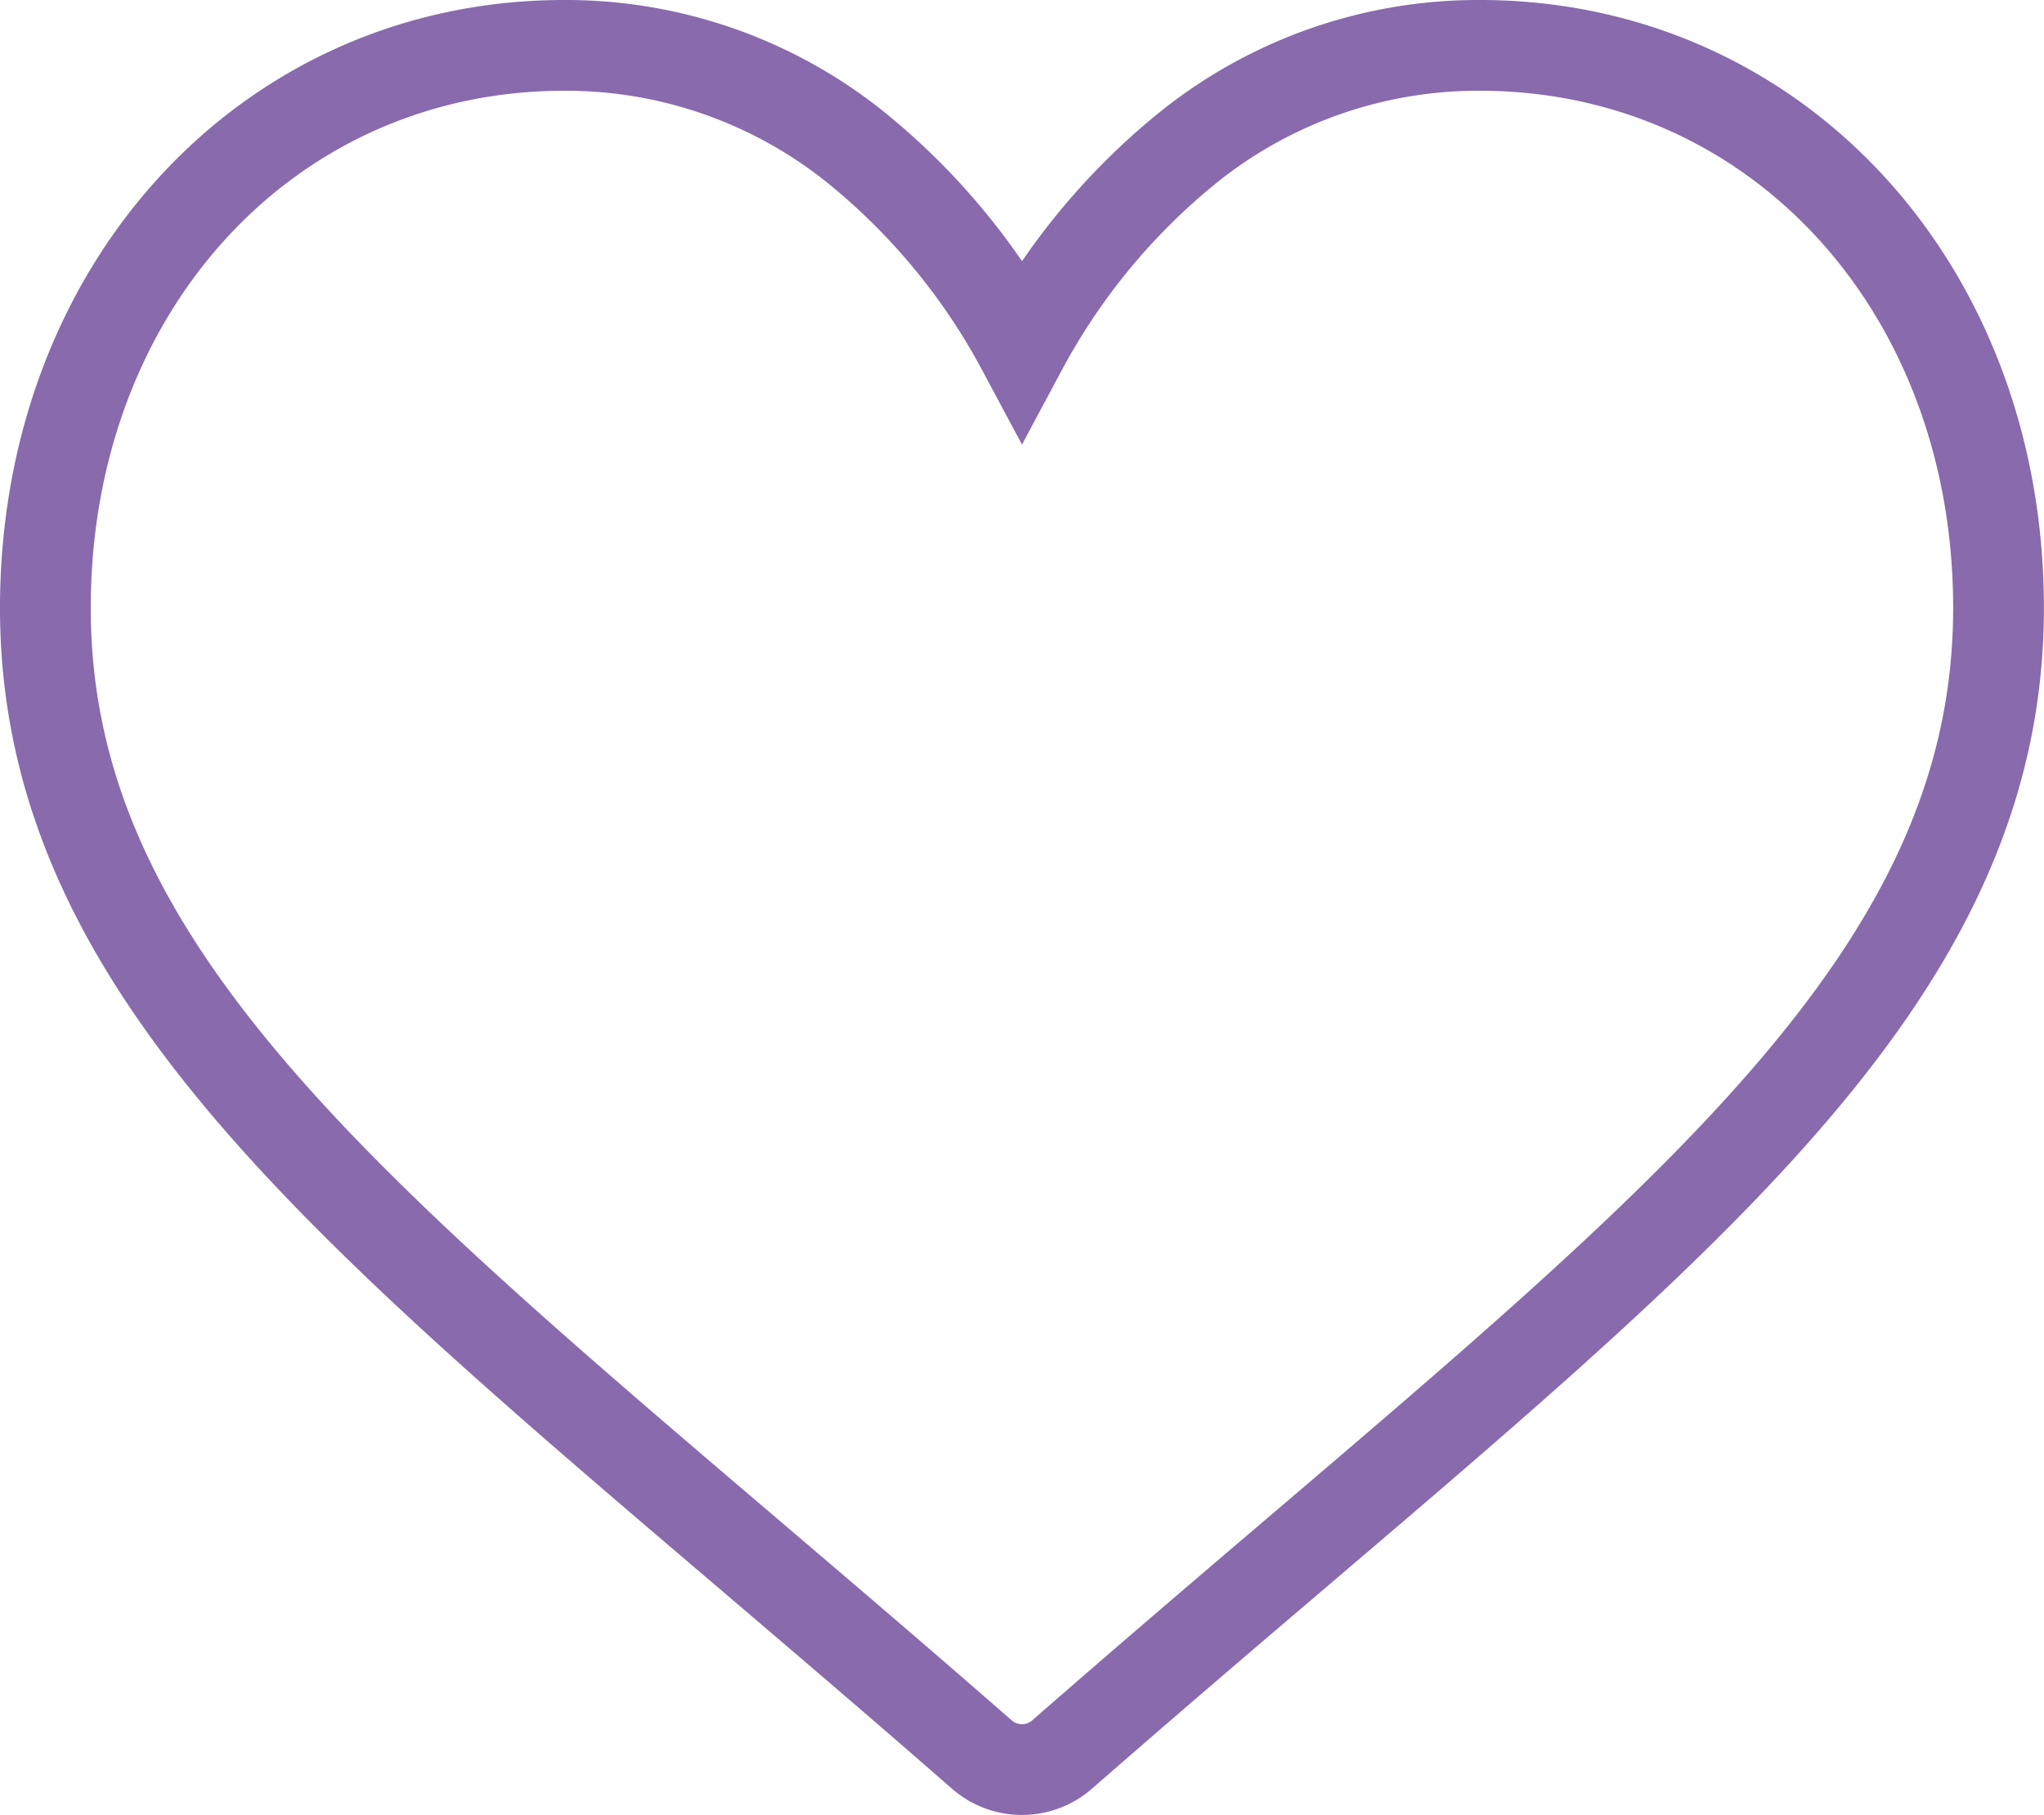 <svg xmlns="http://www.w3.org/2000/svg" width="22.522" height="20" viewBox="0 0 22.522 20">
  <g id="like_1_" data-name="like (1)" transform="translate(0.5 -29.5)">
    <g id="Group_11572" data-name="Group 11572" transform="translate(0 30)">
      <path id="Path_35279" data-name="Path 35279" d="M15.805,30a5.1,5.1,0,0,0-3.182,1.1,7.249,7.249,0,0,0-1.862,2.239A7.249,7.249,0,0,0,8.9,31.1,5.1,5.1,0,0,0,5.717,30C2.458,30,0,32.666,0,36.2c0,3.819,3.066,6.432,7.708,10.388.788.672,1.682,1.433,2.61,2.245a.673.673,0,0,0,.885,0c.929-.812,1.822-1.574,2.611-2.246,4.641-3.955,7.707-6.568,7.707-10.387C21.522,32.666,19.064,30,15.805,30Z" transform="translate(0 -30)" fill="none" stroke="#886aad" stroke-width="1"/>
    </g>
  </g>
</svg>
